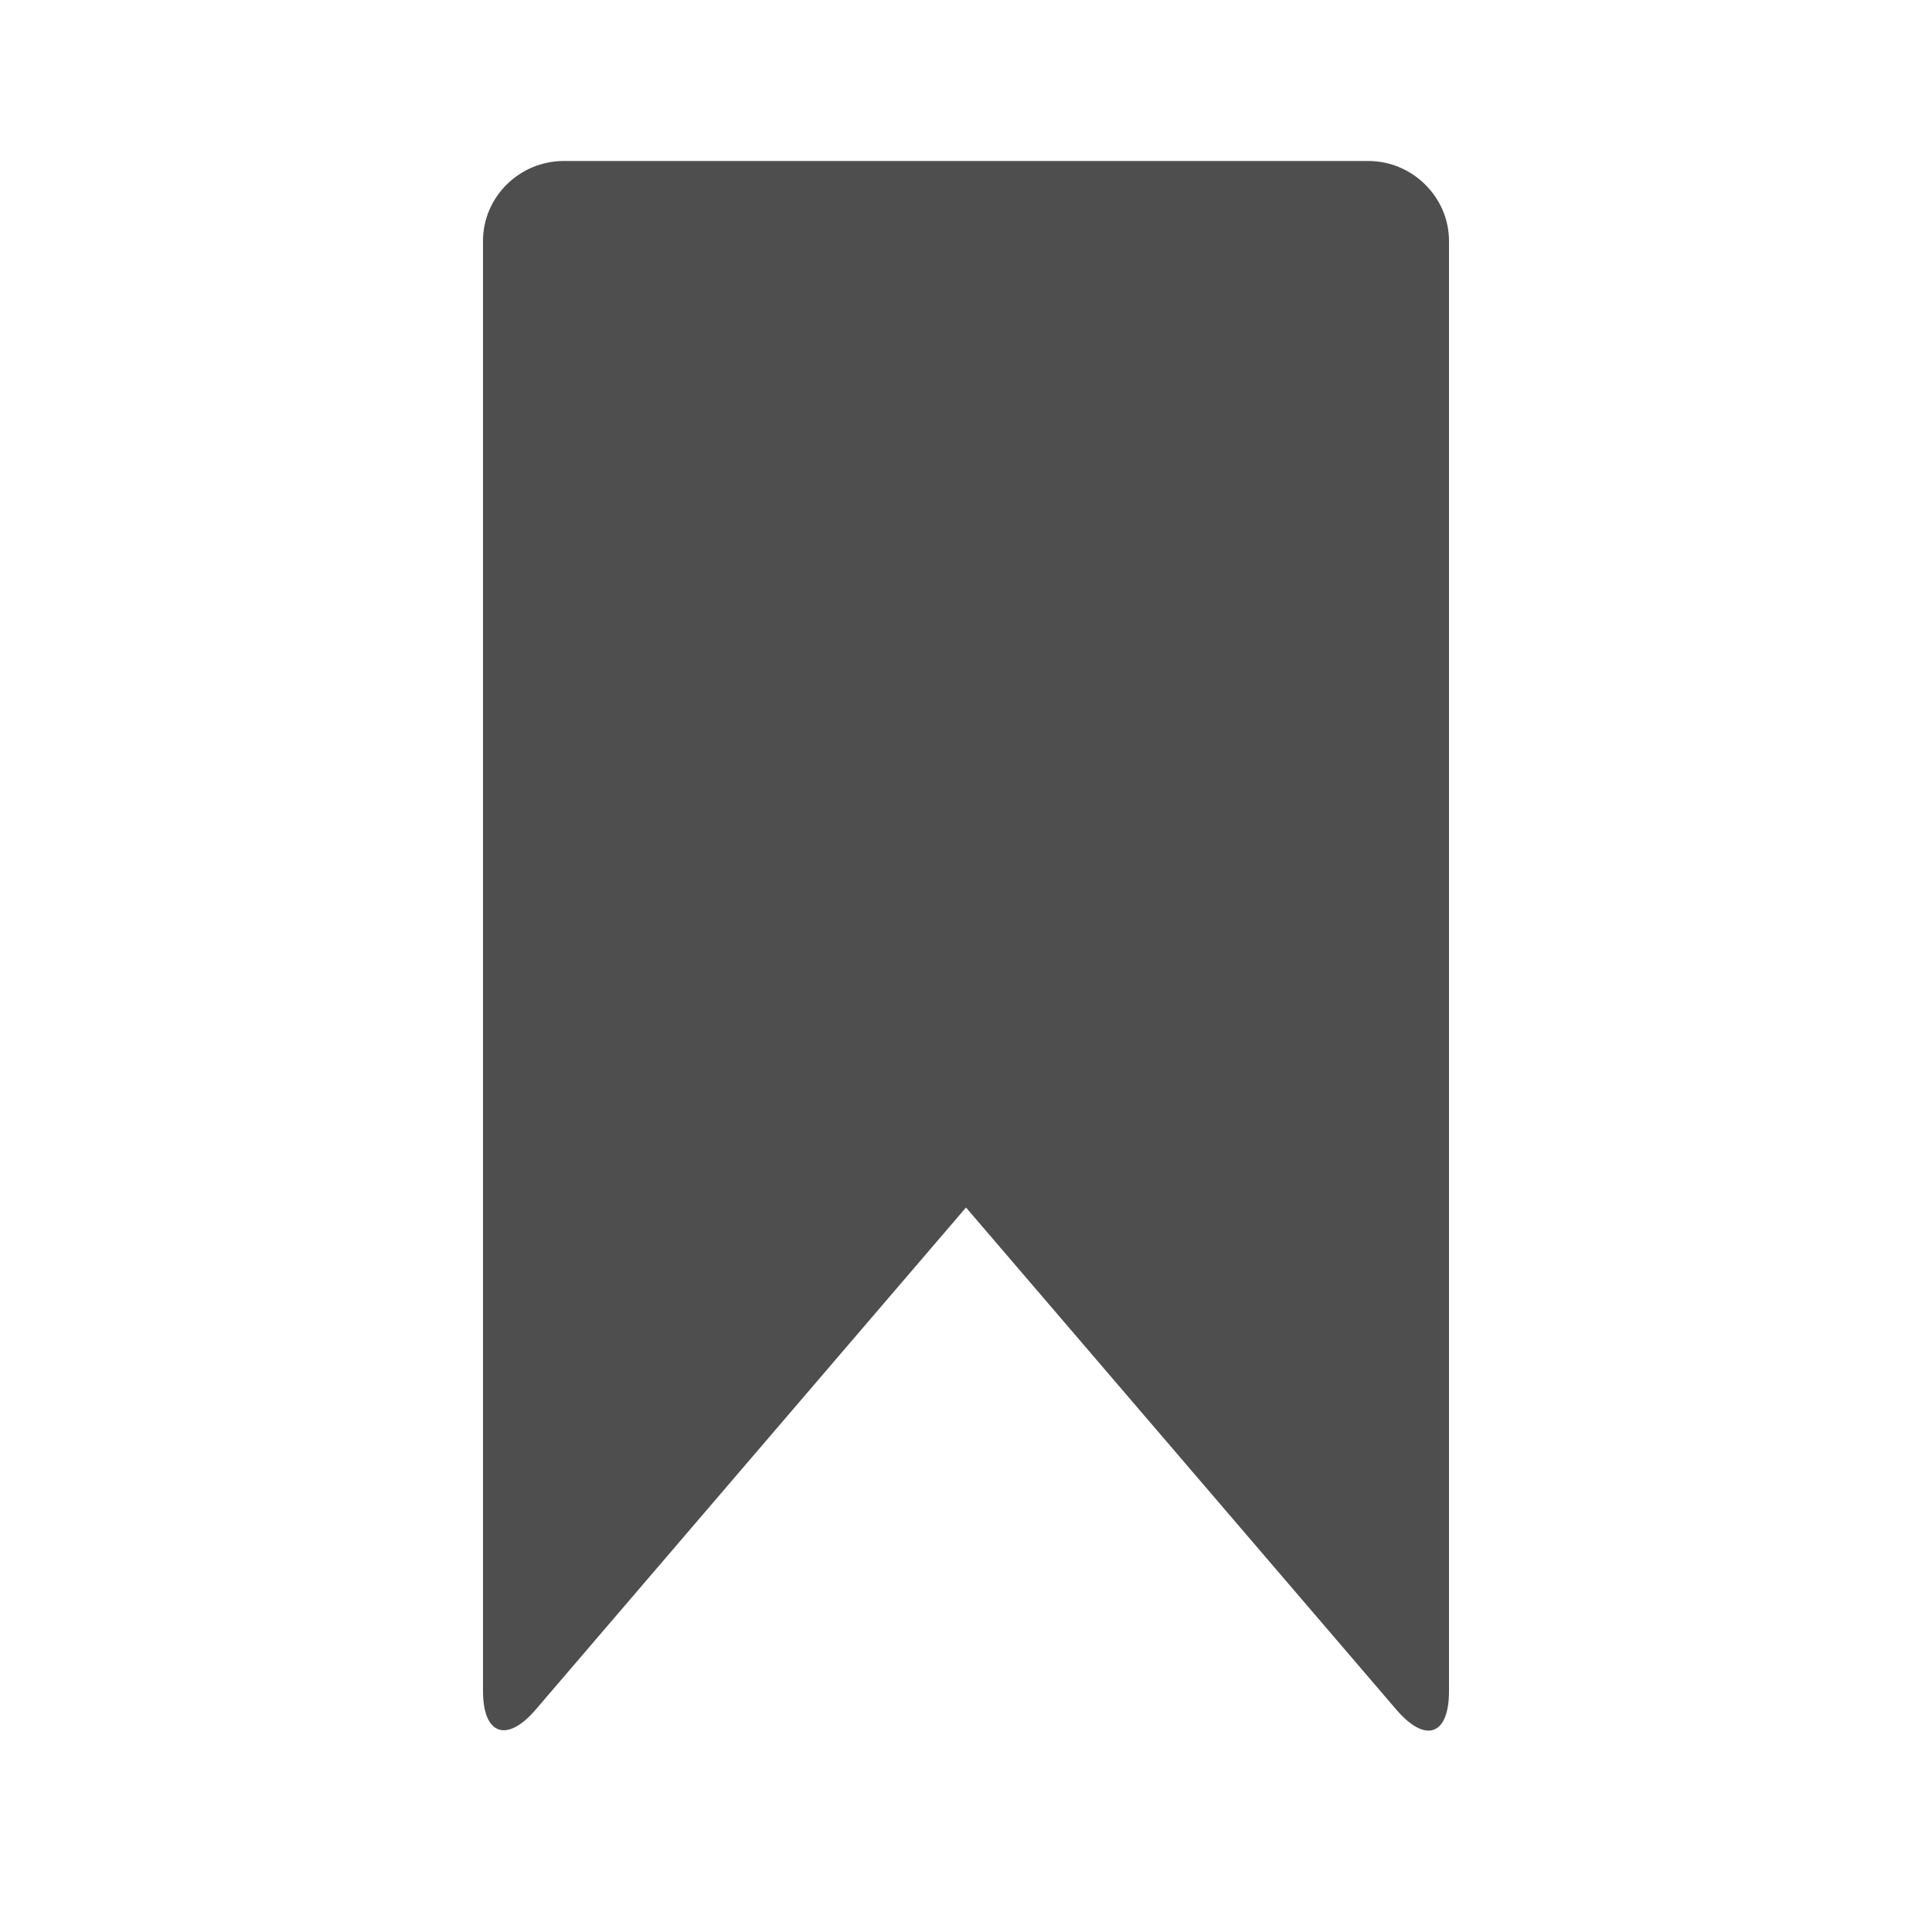 <?xml version="1.0" encoding="UTF-8" standalone="no"?>
<svg width="24px" height="24px" viewBox="0 0 24 24" version="1.1" xmlns="http://www.w3.org/2000/svg" xmlns:xlink="http://www.w3.org/1999/xlink">
    <defs></defs>
    <g stroke="none" stroke-width="1" fill="none" fill-rule="evenodd">
        <g fill="#4E4E4E">
            <path d="M6,2.992 C6,2.444 6.456,2 7.002,2 L16.998,2 C17.551,2 18,2.455 18,2.992 L18,21.008 C18,21.556 17.711,21.662 17.346,21.238 L12,15 L6.654,21.238 C6.293,21.659 6,21.545 6,21.008 L6,2.992 Z"></path>
        </g>
    </g>
</svg>